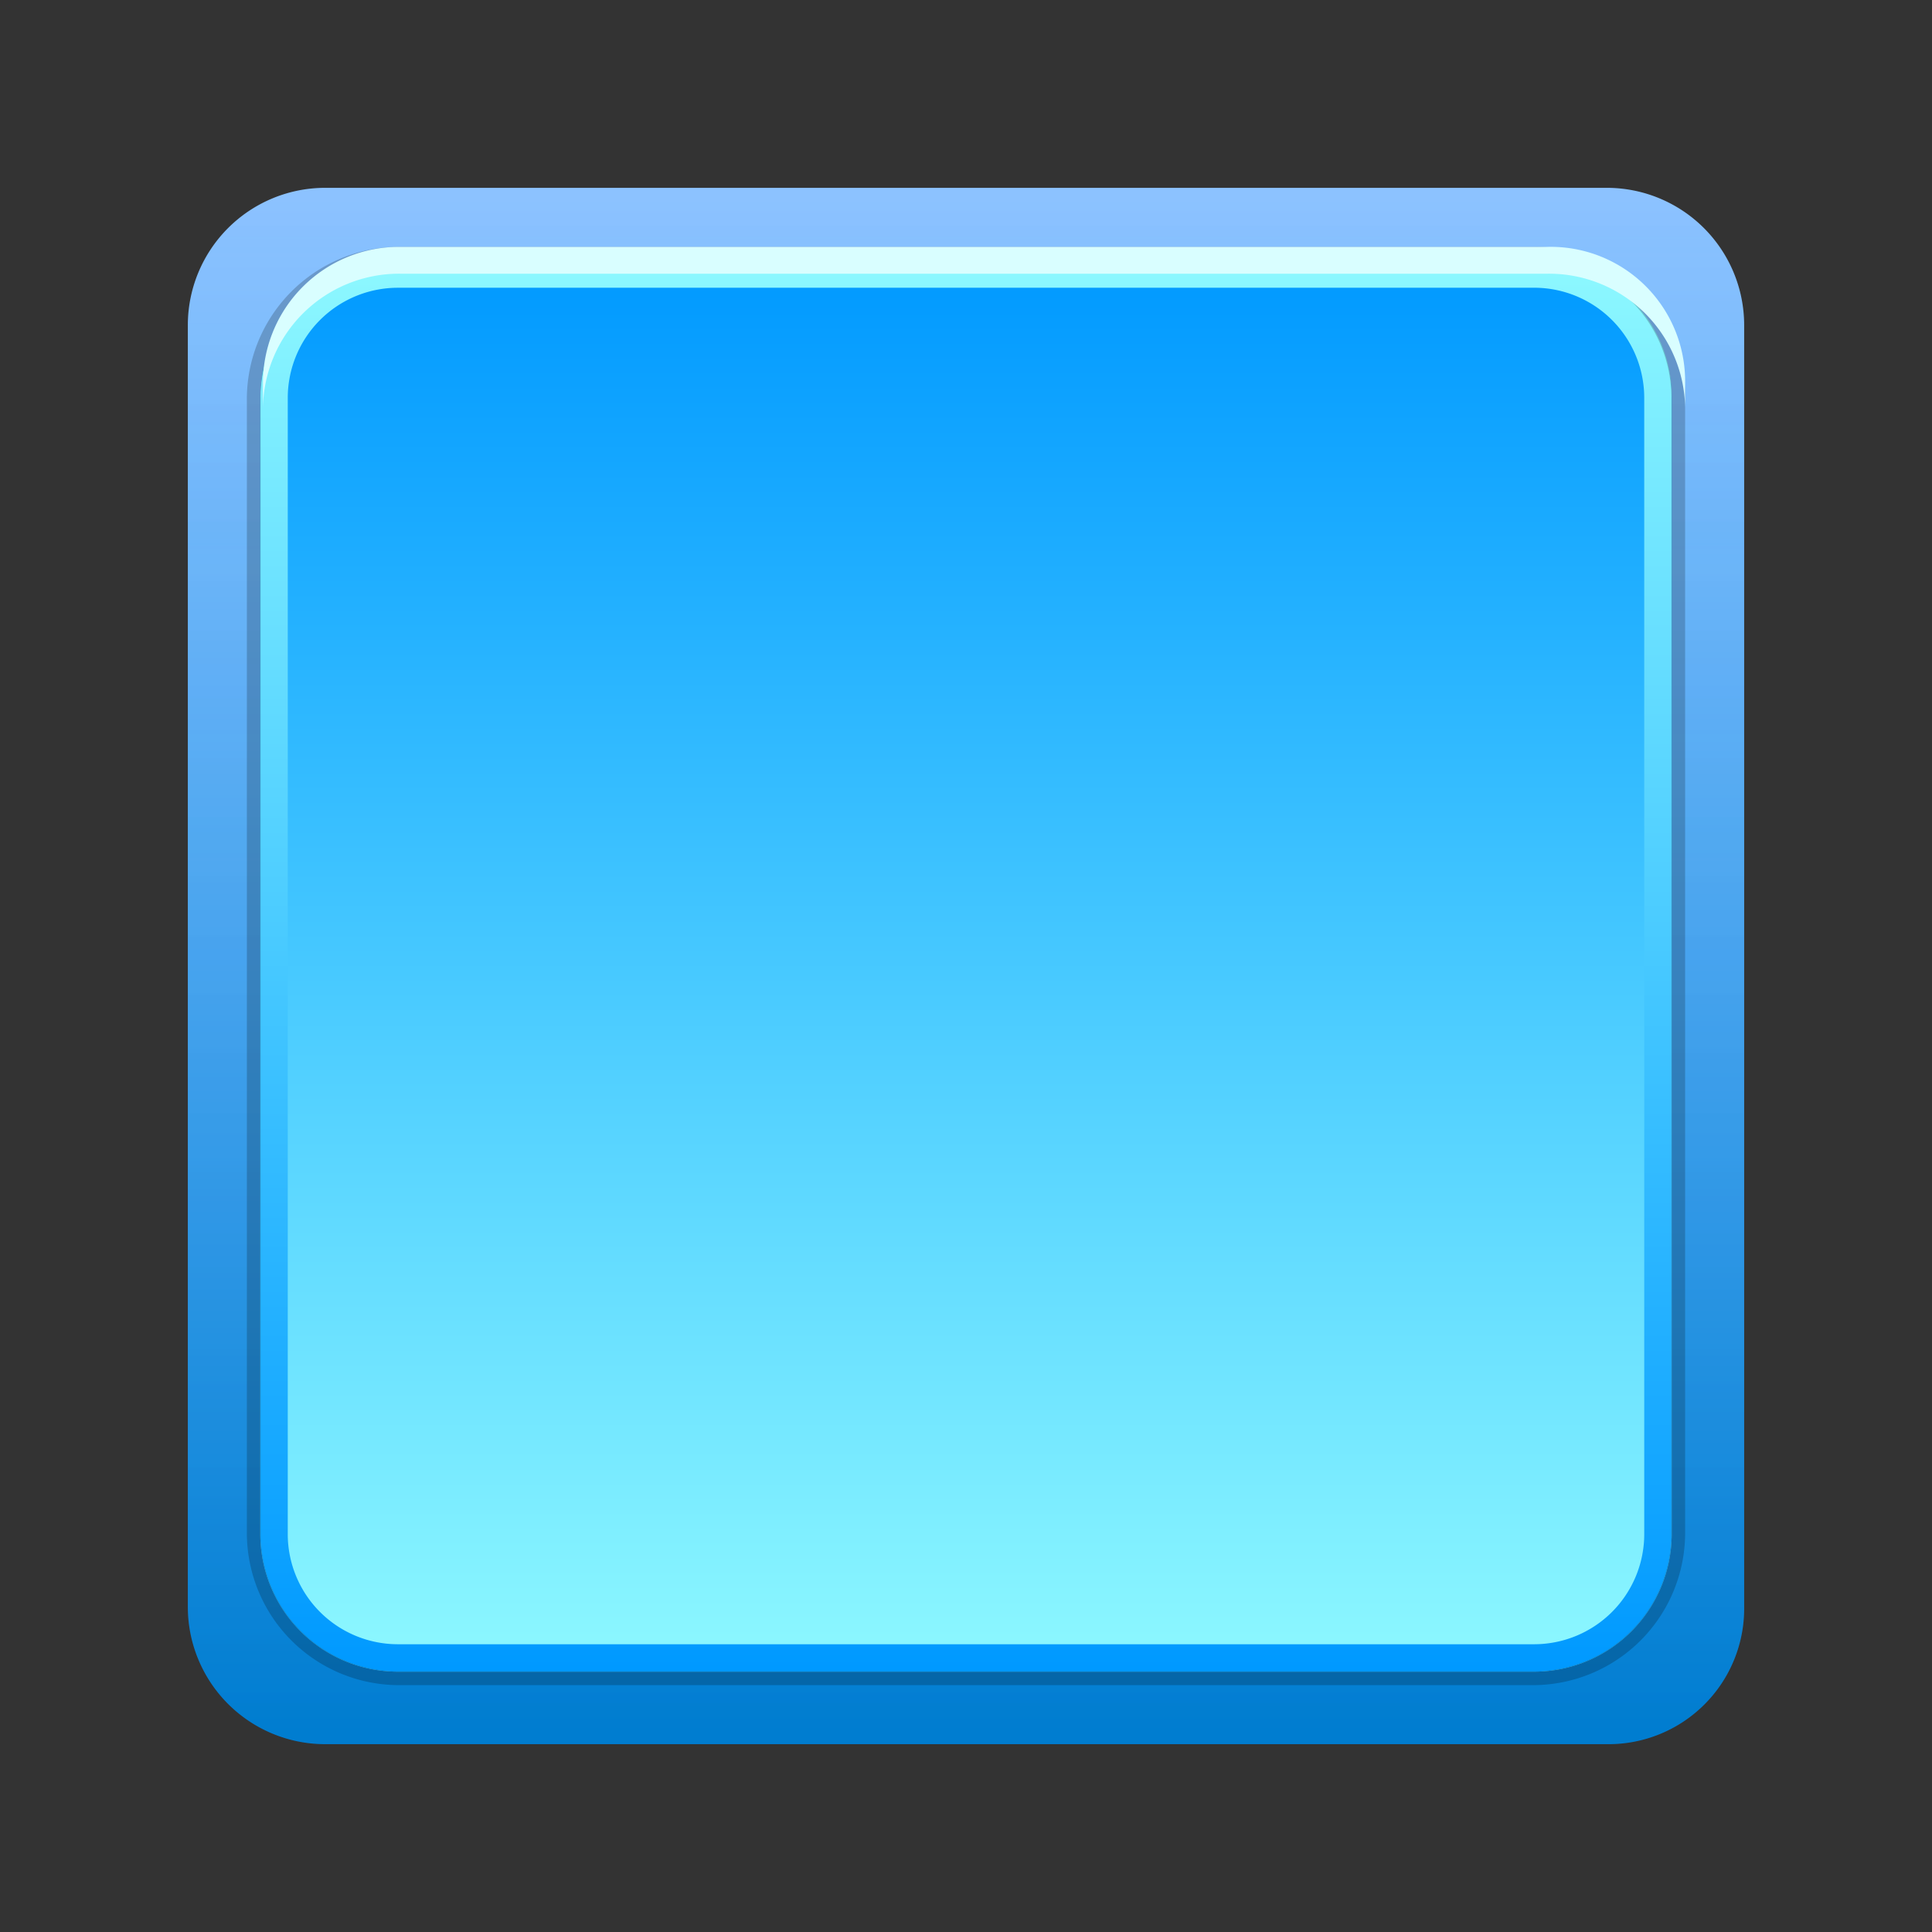 <svg id="_12-1" data-name="12-1" xmlns="http://www.w3.org/2000/svg" xmlns:xlink="http://www.w3.org/1999/xlink" width="72" height="72" viewBox="0 0 72 72">
  <rect x="0" y="0" width="72" height="72" fill="#333333" stroke="none"/>
  <defs>
    <linearGradient id="linear-gradient" x1="0.5" y1="-0.001" x2="0.5" y2="1" gradientUnits="objectBoundingBox">
      <stop offset="0" stop-color="#8cc2ff"/>
      <stop offset="1" stop-color="#008be8"/>
    </linearGradient>
    <linearGradient id="linear-gradient-2" x1="0.5" y1="-0.001" x2="0.5" y2="1" gradientUnits="objectBoundingBox">
      <stop offset="0" stop-color="#8cc2ff" stop-opacity="0"/>
      <stop offset="1" stop-opacity="0.102"/>
    </linearGradient>
    <linearGradient id="linear-gradient-3" x1="0.5" y1="1" x2="0.5" gradientUnits="objectBoundingBox">
      <stop offset="0" stop-color="#8df8ff"/>
      <stop offset="1" stop-color="#09f"/>
    </linearGradient>
    <linearGradient id="linear-gradient-4" x1="0.5" y1="0" x2="0.5" y2="1" xlink:href="#linear-gradient-3"/>
  </defs>
  <g id="拟物-正常状态-方形按钮_画板_1_副本" data-name="拟物-正常状态-方形按钮_画板 1 副本" transform="translate(-1 0.8)">
    <path id="路径_376" data-name="路径 376" d="M60.894,64.2H13.106A5.12,5.12,0,0,1,8,59.094V11.306A5.12,5.12,0,0,1,13.106,6.2H60.894A5.12,5.12,0,0,1,66,11.306V59.094A5.056,5.056,0,0,1,60.894,64.2Z" fill="url(#linear-gradient)"/>
    <path id="路径_377" data-name="路径 377" d="M60.894,64.2H13.106A5.12,5.12,0,0,1,8,59.094V11.306A5.12,5.12,0,0,1,13.106,6.2H60.894A5.12,5.12,0,0,1,66,11.306V59.094A5.056,5.056,0,0,1,60.894,64.2Z" fill="url(#linear-gradient-2)"/>
    <g id="组_712" data-name="组 712" transform="translate(10.7 8.9)">
      <path id="路径_378" data-name="路径 378" d="M58.183,61.5H15.817A5.132,5.132,0,0,1,10.7,56.383V14.017A5.132,5.132,0,0,1,15.817,8.9H58.183A5.132,5.132,0,0,1,63.3,14.017V56.383A5.132,5.132,0,0,1,58.183,61.5Z" transform="translate(-10.7 -8.9)" fill="url(#linear-gradient-3)"/>
      <path id="路径_379" data-name="路径 379" d="M58.183,9.923a4.105,4.105,0,0,1,4.093,4.093V56.383a4.105,4.105,0,0,1-4.093,4.093H15.817a4.105,4.105,0,0,1-4.093-4.093V14.017a4.105,4.105,0,0,1,4.093-4.093H58.183m0-1.023H15.817A5.132,5.132,0,0,0,10.7,14.017V56.383A5.132,5.132,0,0,0,15.817,61.5H58.183A5.132,5.132,0,0,0,63.3,56.383V14.017A5.067,5.067,0,0,0,58.183,8.9Z" transform="translate(-10.7 -8.9)" fill="url(#linear-gradient-4)"/>
    </g>
    <g id="组_713" data-name="组 713" transform="translate(10.2 8.4)" opacity="0.2">
      <path id="路径_380" data-name="路径 380" d="M58.174,8.911a5.129,5.129,0,0,1,5.115,5.115V56.374a5.129,5.129,0,0,1-5.115,5.115H15.826a5.129,5.129,0,0,1-5.115-5.115V14.026a5.129,5.129,0,0,1,5.115-5.115H58.174m0-.511H15.826A5.676,5.676,0,0,0,10.2,14.026V56.374A5.676,5.676,0,0,0,15.826,62H58.174A5.676,5.676,0,0,0,63.8,56.374V14.026A5.546,5.546,0,0,0,58.174,8.4Z" transform="translate(-10.2 -8.4)"/>
    </g>
    <path id="路径_381" data-name="路径 381" d="M58.684,8.4H15.916a5.073,5.073,0,0,0-5.116,5v1a5.074,5.074,0,0,1,5.116-5H58.684a5.073,5.073,0,0,1,5.116,5v-1A5.01,5.01,0,0,0,58.684,8.4Z" fill="#d9feff"/>
  </g>
  <rect id="矩形_2655" data-name="矩形 2655" width="72" height="72" fill="none"/>
</svg>
